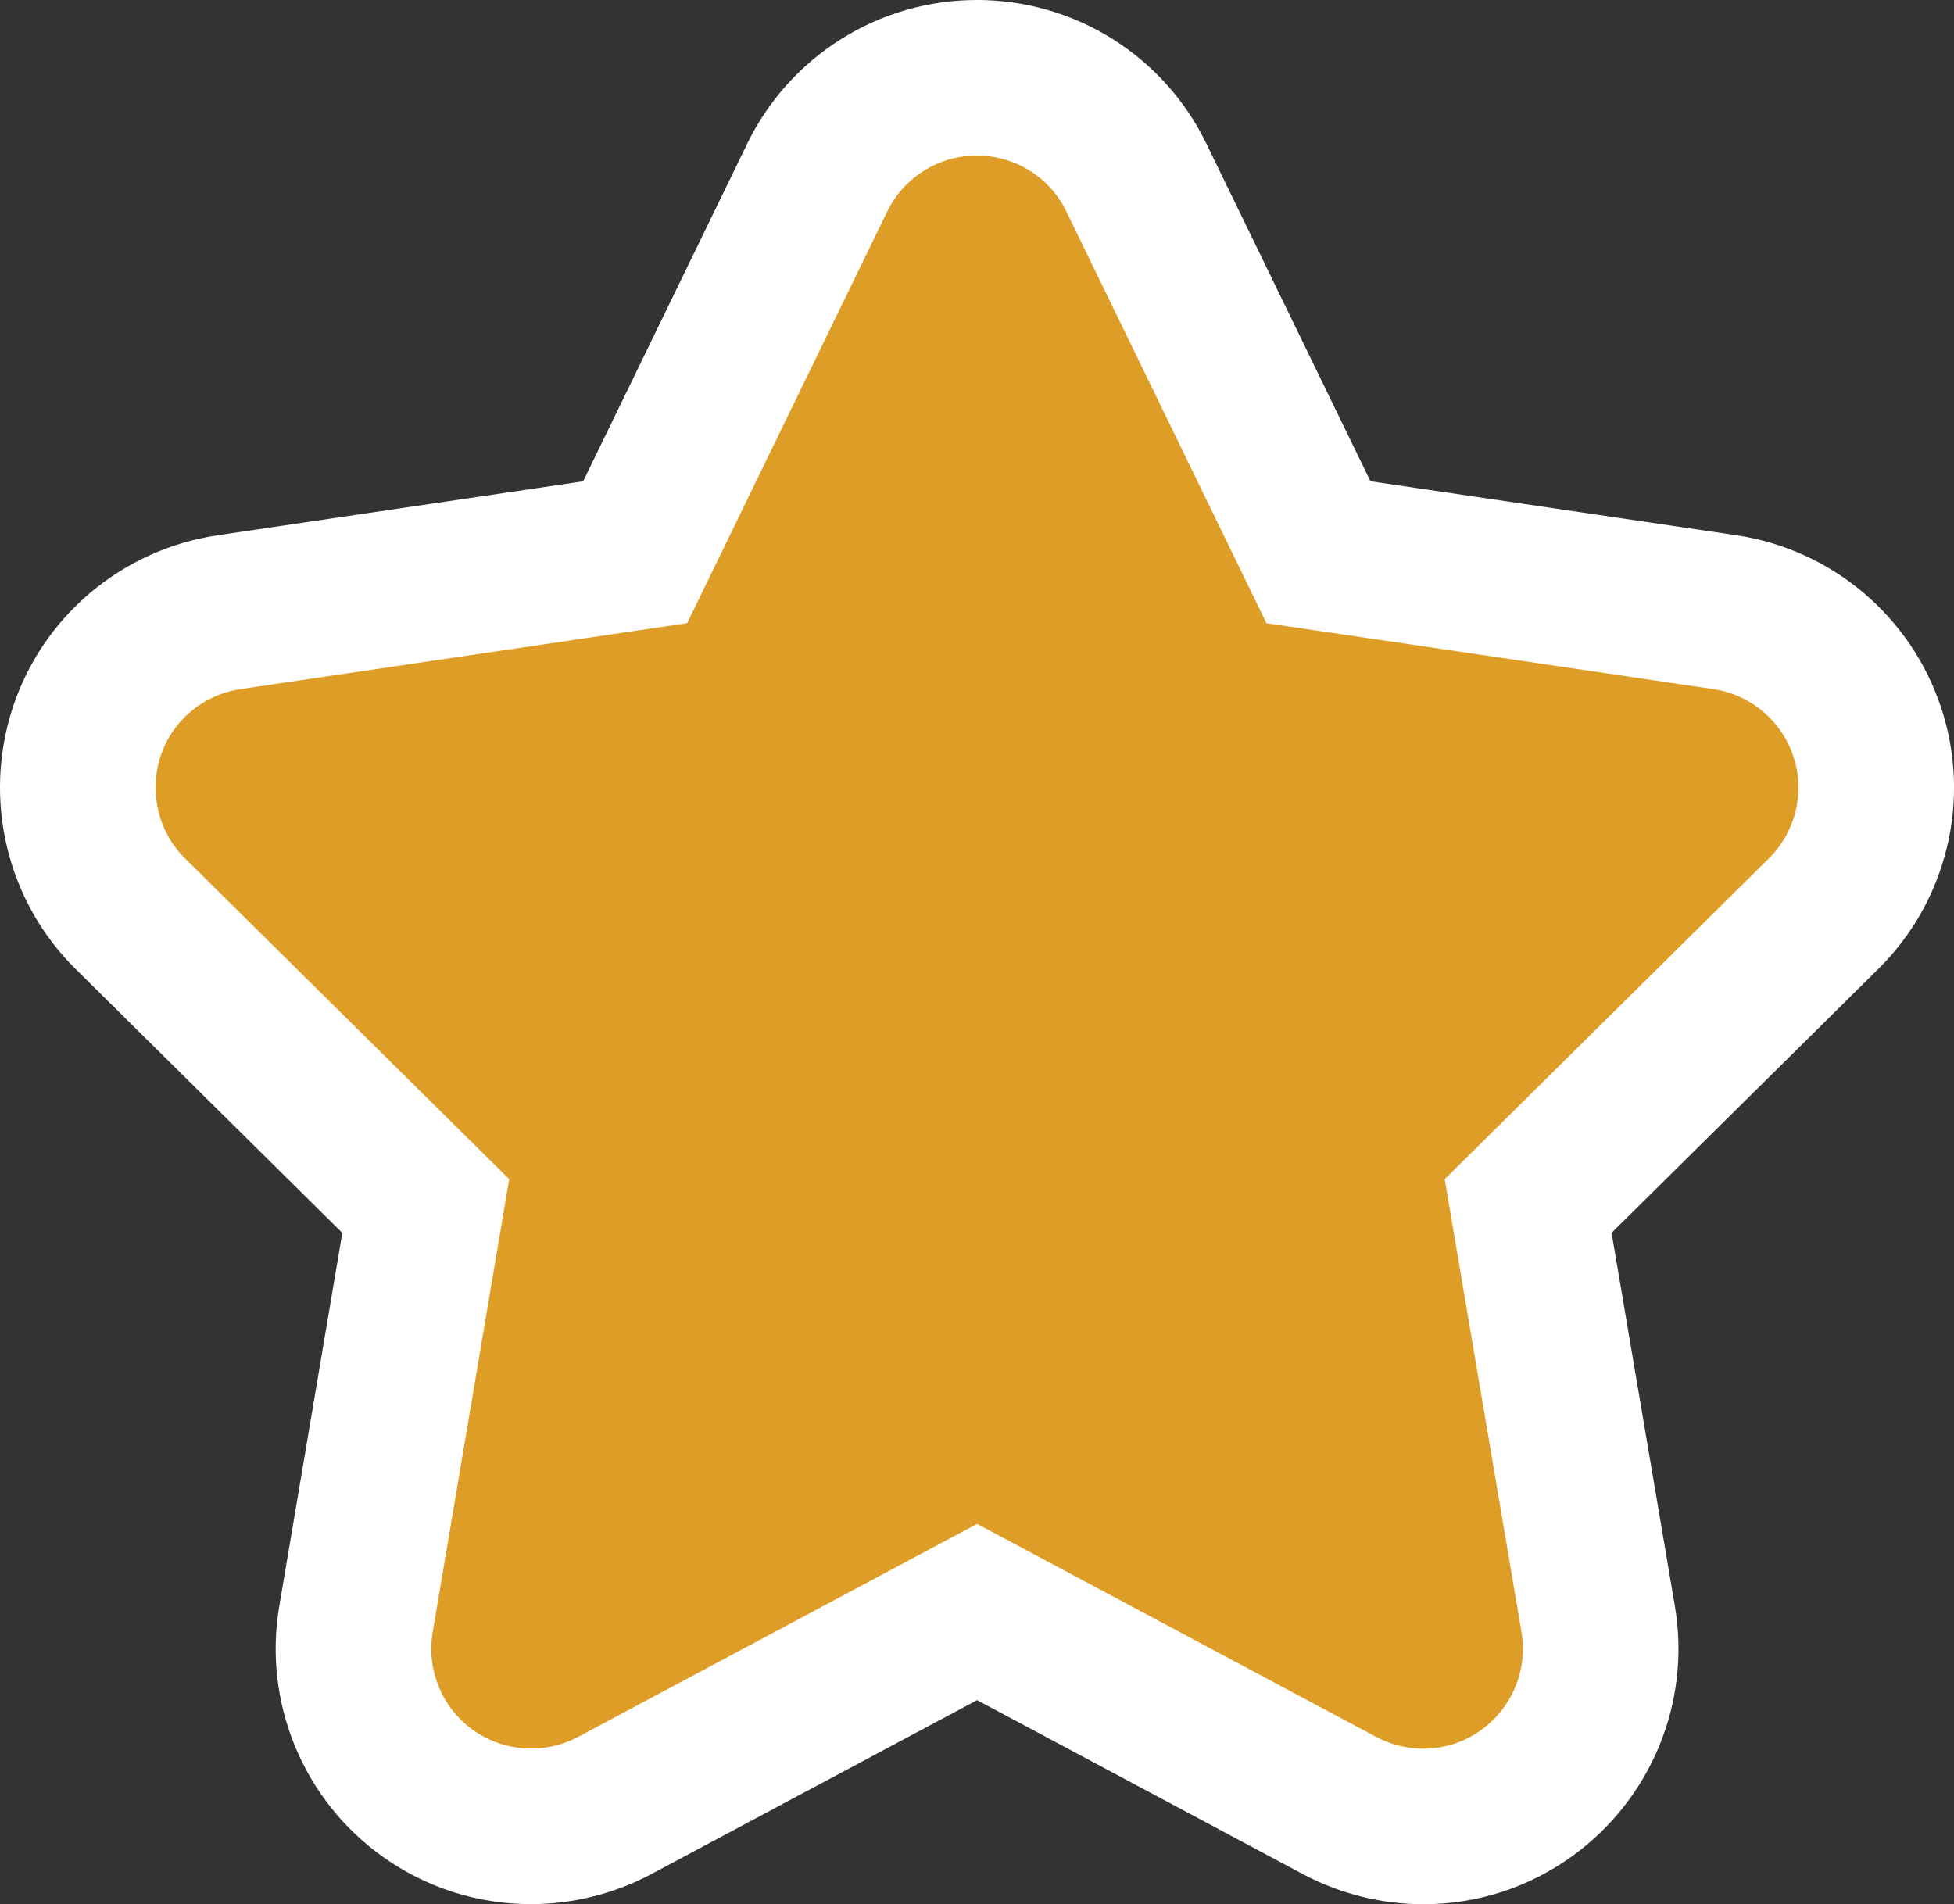 <?xml version="1.0" encoding="UTF-8"?><svg id="a" xmlns="http://www.w3.org/2000/svg" viewBox="0 0 628.06 612.06"><rect x="0" y="0" width="628.06" height="612.06" fill="#333333" stroke="none"/><defs><style>.b{fill:#fff;}.c{fill:#de9d26;}</style></defs><path class="c" d="m457.48,587.06c-9.29,0-18.55-2.3-26.79-6.65l-116.63-62.27-116.63,62.27c-8.2,4.33-17.44,6.62-26.71,6.62-12.04,0-23.56-3.7-33.33-10.71-17.51-12.56-26.54-34.43-22.99-55.73l22.45-132.95-94.97-93.97c-15.35-15.18-20.77-37.45-14.11-58.13,6.55-20.36,24.52-35.58,45.79-38.77l130.59-19.28,58.53-120.42c9.73-19.82,29.36-32.07,51.28-32.07s41.91,12.62,51.32,32.15l58.49,120.35,130.64,19.27c21.46,3.22,38.99,18,45.79,38.59,6.72,20.34,1.2,43.23-14.06,58.32l-94.95,93.95,22.53,132.89c3.59,21.53-5.17,42.84-22.84,55.7-9.75,7.09-21.29,10.84-33.38,10.84h0Z"/><path class="b" d="m313.96,50c12.3,0,23.5,7,28.8,18l64.3,132.3,143.7,21.2c12,1.8,21.9,10.2,25.7,21.7,3.8,11.5.7,24.2-7.9,32.7l-104.2,103.1,24.7,145.7c2,12-3,24.1-12.9,31.3-5.54,4.03-12.09,6.06-18.68,6.06-5.17,0-10.37-1.25-15.12-3.76l-128.3-68.5-128.3,68.5c-4.73,2.49-9.89,3.72-15.04,3.72-6.61,0-13.19-2.03-18.76-6.02-9.9-7.1-14.9-19.3-12.9-31.3l24.6-145.7-104.2-103.1c-8.6-8.5-11.6-21.2-7.9-32.7s13.7-19.9,25.7-21.7l143.6-21.2,64.3-132.3c5.4-11,16.5-18,28.8-18m0-50c-15.42,0-30.48,4.32-43.54,12.51-12.96,8.12-23.39,19.69-30.15,33.46l-.04.09-.04.09-52.76,108.55-117.48,17.34h-.06s-.06.02-.06.02c-15.05,2.26-29.15,8.63-40.78,18.43-11.73,9.89-20.42,22.83-25.1,37.4-4.63,14.39-5.21,29.77-1.68,44.46,3.57,14.87,11.19,28.4,22.03,39.11l85.72,84.82-20.28,120.1v.05s-.02.05-.02.05c-2.52,15.09-.76,30.56,5.07,44.73,5.85,14.23,15.54,26.47,28.01,35.42,14.04,10.07,30.61,15.39,47.9,15.39,13.32,0,26.59-3.29,38.38-9.51l.11-.06.11-.06,104.75-55.93,104.75,55.93.11.06.11.06c11.82,6.24,25.12,9.54,38.46,9.54,17.41,0,34.04-5.4,48.09-15.62,12.34-8.97,21.92-21.15,27.73-35.22,5.84-14.17,7.6-29.63,5.08-44.73v-.07s-.02-.07-.02-.07l-20.36-120.08,85.73-84.82c10.81-10.69,18.44-24.18,22.03-38.99,3.61-14.88,2.98-30.42-1.82-44.94-4.76-14.41-13.39-27.2-24.97-36.98-11.63-9.83-25.73-16.22-40.79-18.48h-.06s-.06-.02-.06-.02l-117.57-17.35-52.72-108.47c-6.71-13.89-17.18-25.56-30.28-33.75-13.06-8.16-28.11-12.47-43.52-12.47h0Z"/></svg>